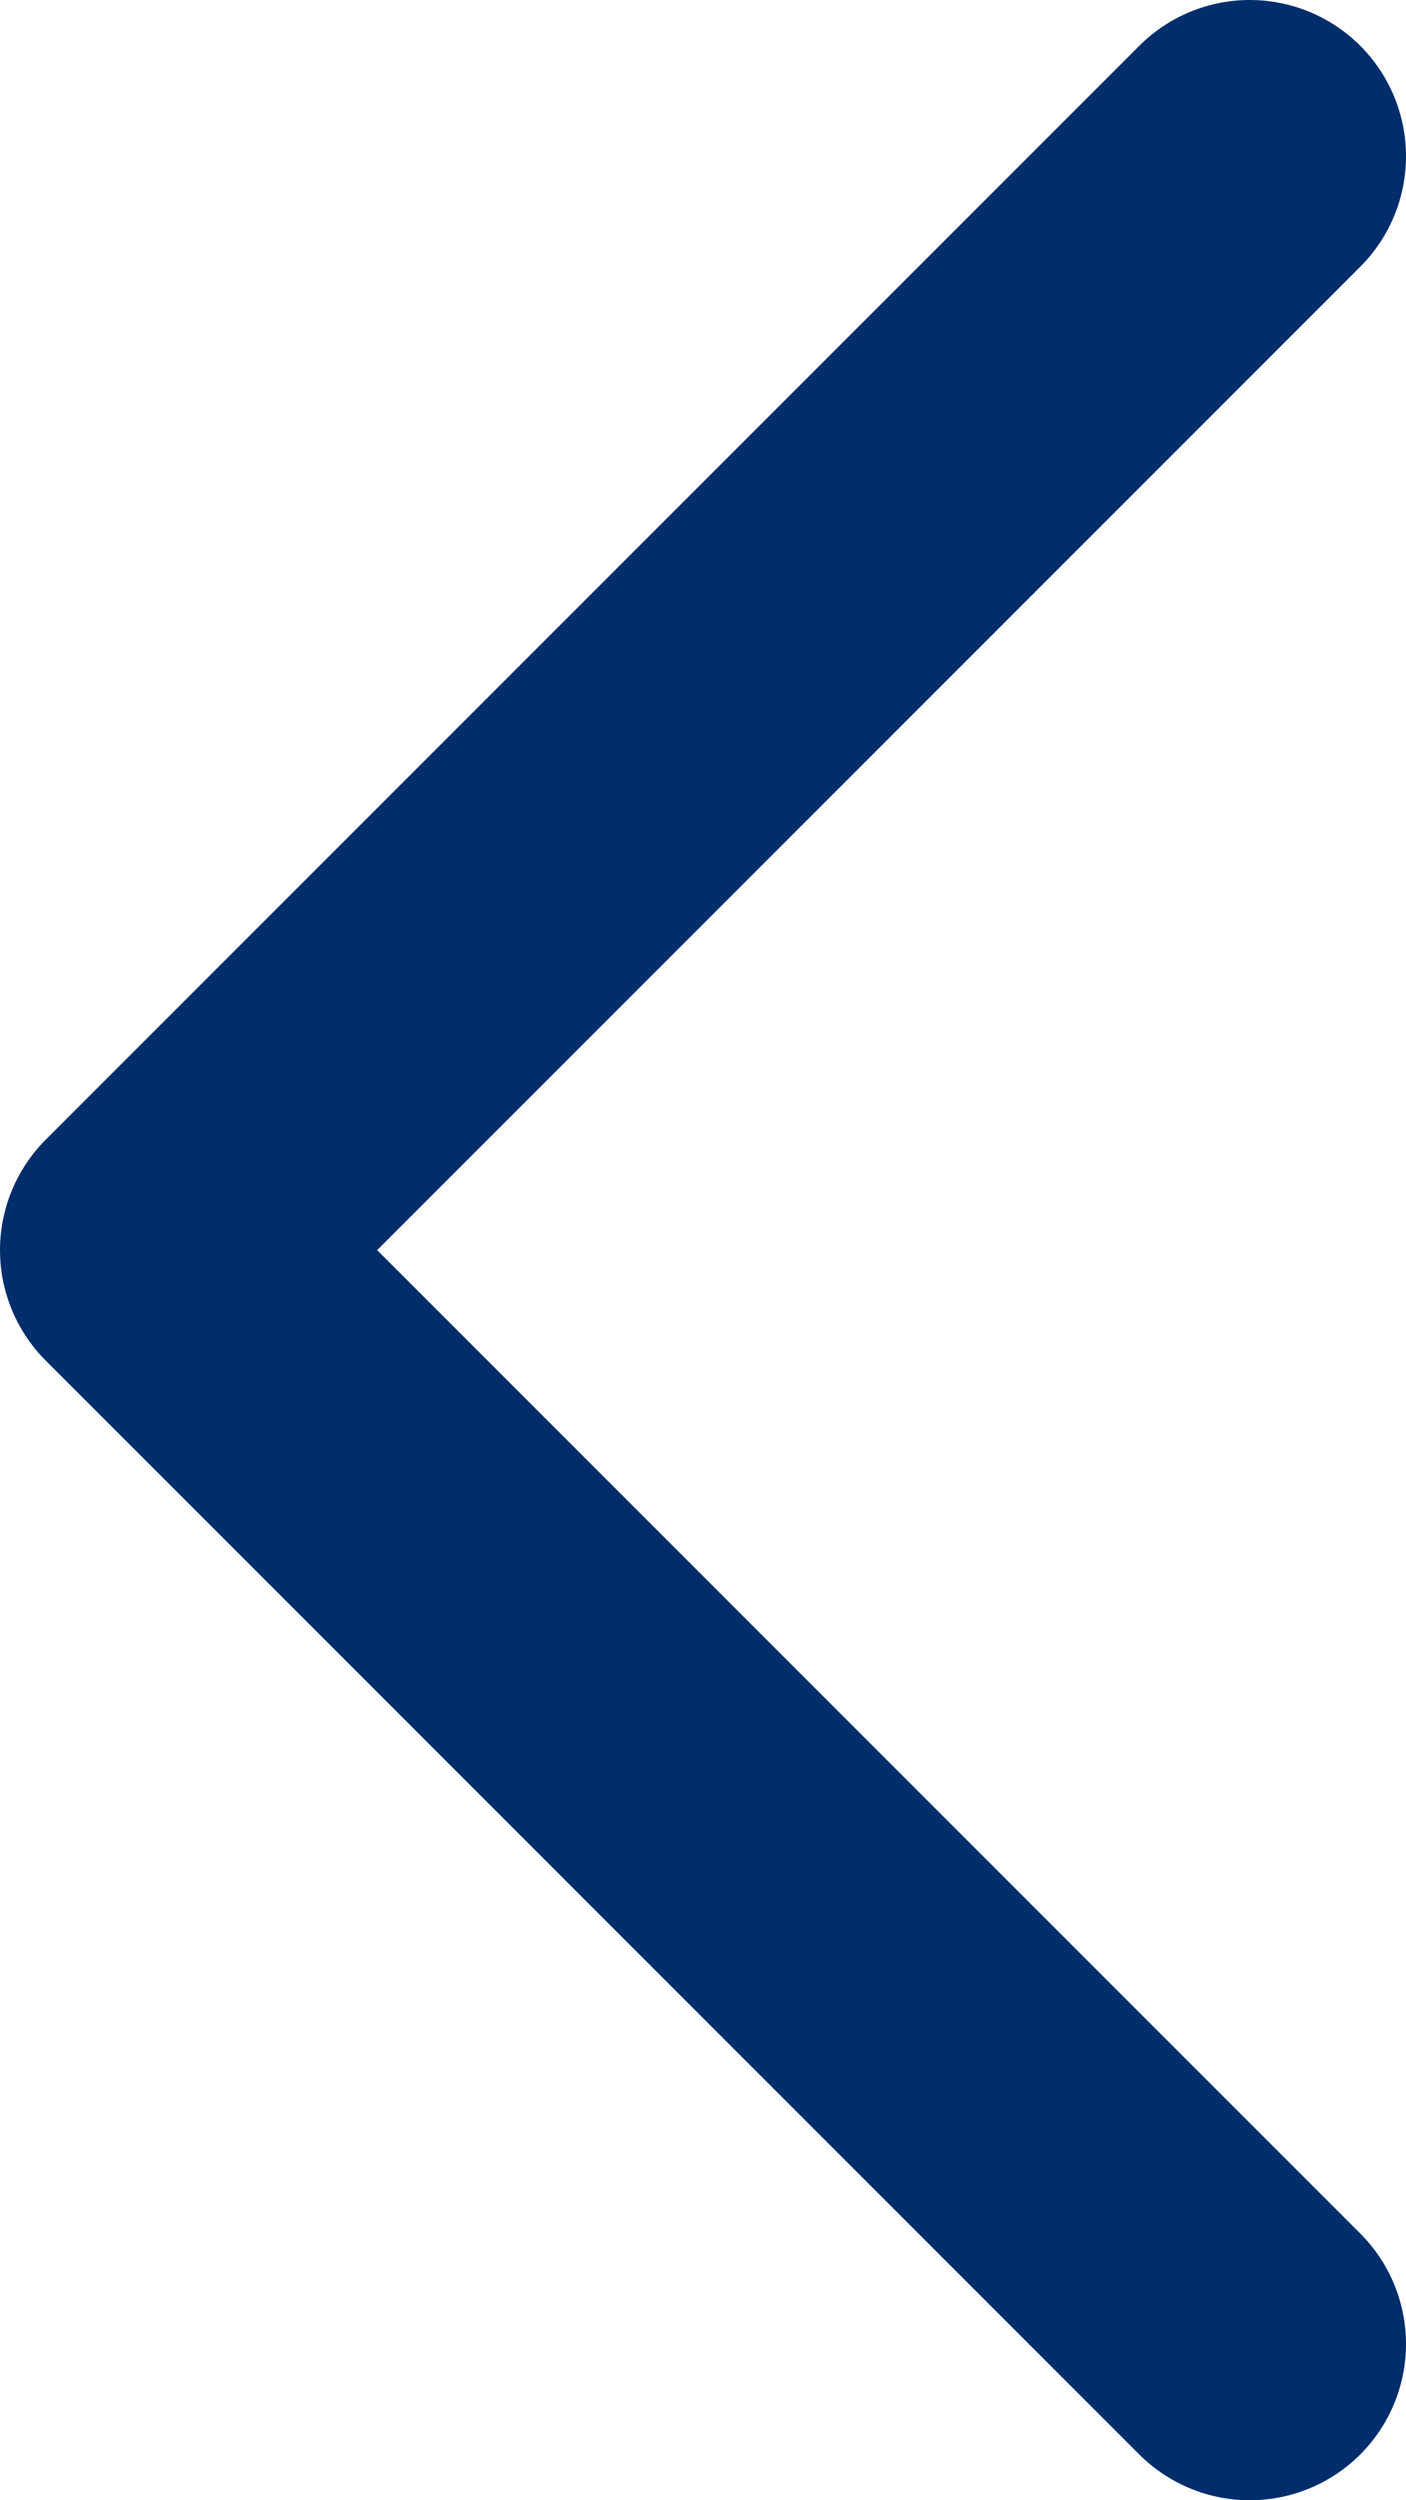 <svg width="9" height="16" viewBox="0 0 9 16" fill="none" xmlns="http://www.w3.org/2000/svg">
<path d="M8 15L1 8L8 1" stroke="#002D6B" stroke-width="2" stroke-linecap="round" stroke-linejoin="round"/>
</svg>
